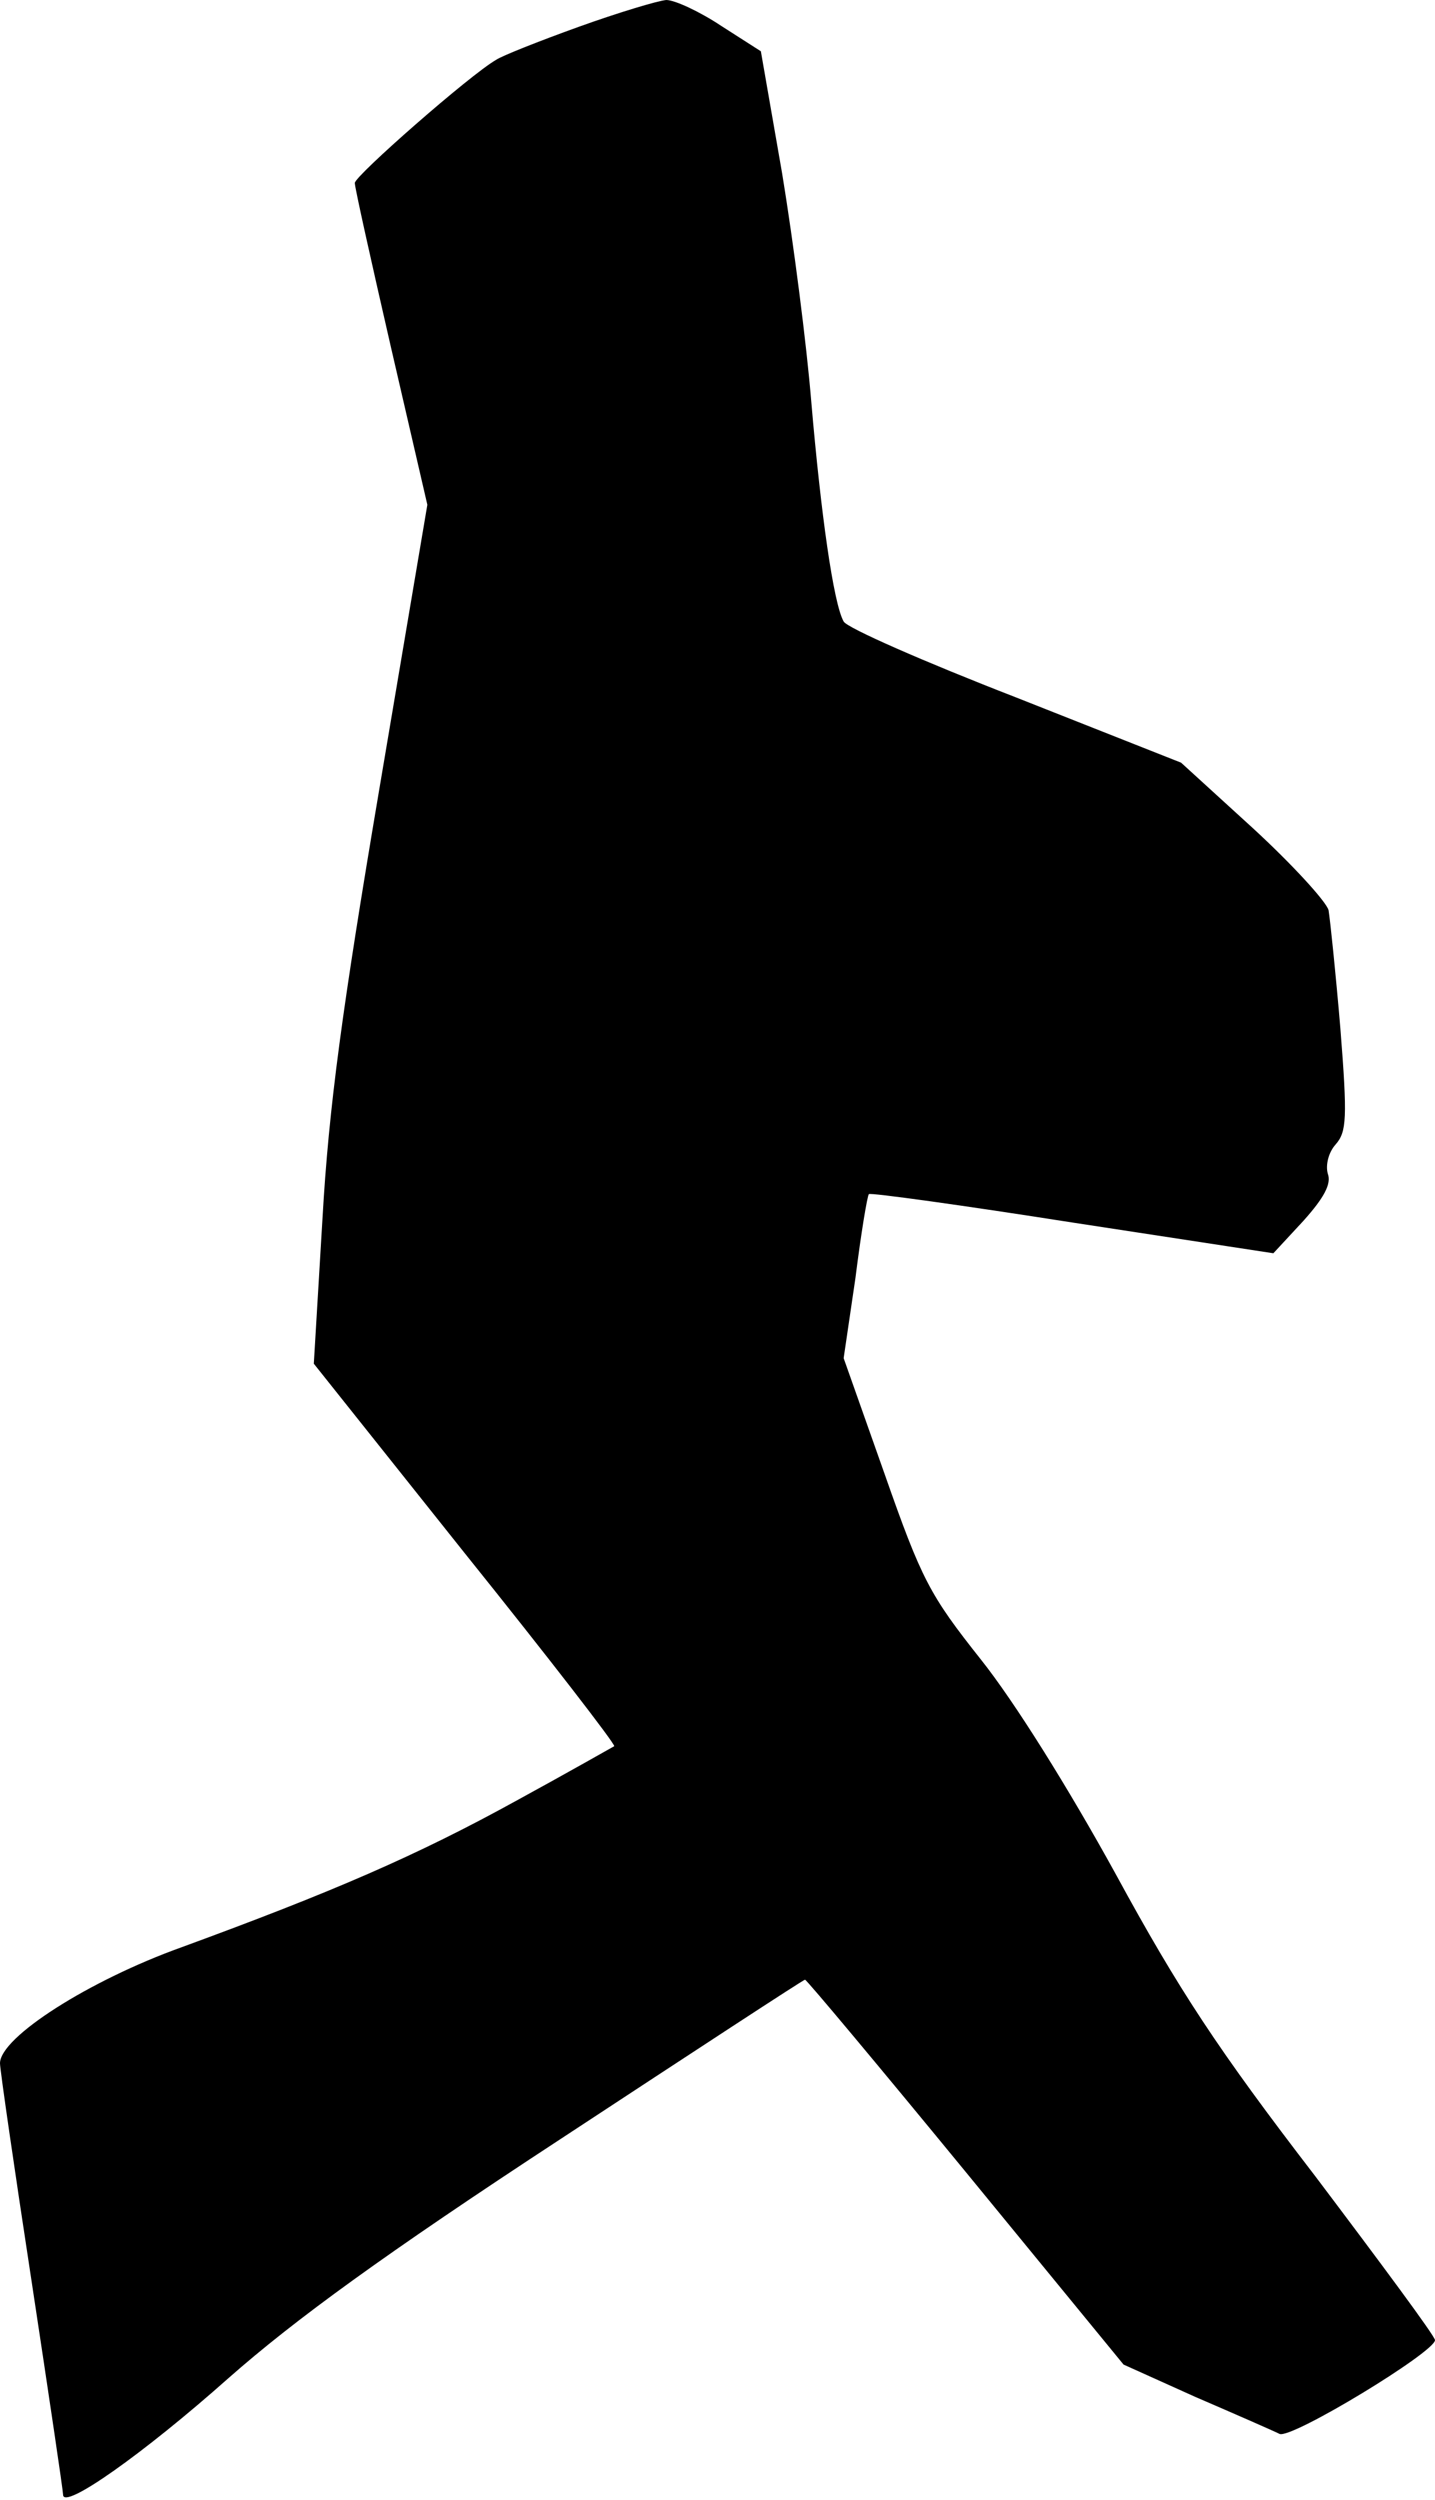 <?xml version="1.0" standalone="no"?>
<!DOCTYPE svg PUBLIC "-//W3C//DTD SVG 20010904//EN"
 "http://www.w3.org/TR/2001/REC-SVG-20010904/DTD/svg10.dtd">
<svg version="1.0" xmlns="http://www.w3.org/2000/svg"
 width="182pt" height="317pt" viewBox="0 0 182 317"
 preserveAspectRatio="xMidYMid meet">
<g transform="translate(0,317) scale(0.1,-0.1)"
fill="#000000" stroke="none">
<path fill="#000000" stroke="none" d="M734 3136 c-50 -18 -98 -37 -105 -42
-33 -19 -179 -147 -179 -156 0 -6 21 -100 46 -209 l46 -199 -61 -361 c-47
-278 -64 -403 -72 -544 l-11 -184 192 -241 c106 -132 191 -242 189 -244 -2 -1
-58 -33 -124 -69 -127 -70 -234 -116 -425 -186 -117 -42 -230 -114 -230 -147
0 -8 18 -132 40 -276 22 -145 40 -266 40 -271 0 -20 102 52 210 148 84 74 198
157 421 303 169 111 308 202 310 202 2 0 94 -110 204 -244 l200 -244 91 -41
c51 -22 99 -43 107 -47 16 -6 197 104 197 119 0 5 -69 98 -152 208 -123 160
-173 236 -253 383 -60 109 -128 218 -171 272 -65 82 -75 101 -122 235 l-52
147 15 102 c7 56 15 104 17 106 2 2 118 -14 258 -36 l255 -39 38 41 c26 29 36
47 31 60 -3 11 1 27 10 37 14 16 15 33 6 147 -6 71 -13 138 -15 150 -3 11 -46
58 -96 104 l-91 83 -210 83 c-116 45 -214 88 -218 96 -13 23 -29 138 -41 278
-6 74 -23 205 -37 290 l-27 155 -50 32 c-27 18 -59 33 -70 33 -11 -1 -61 -16
-111 -34z"/>
</g>
</svg>
